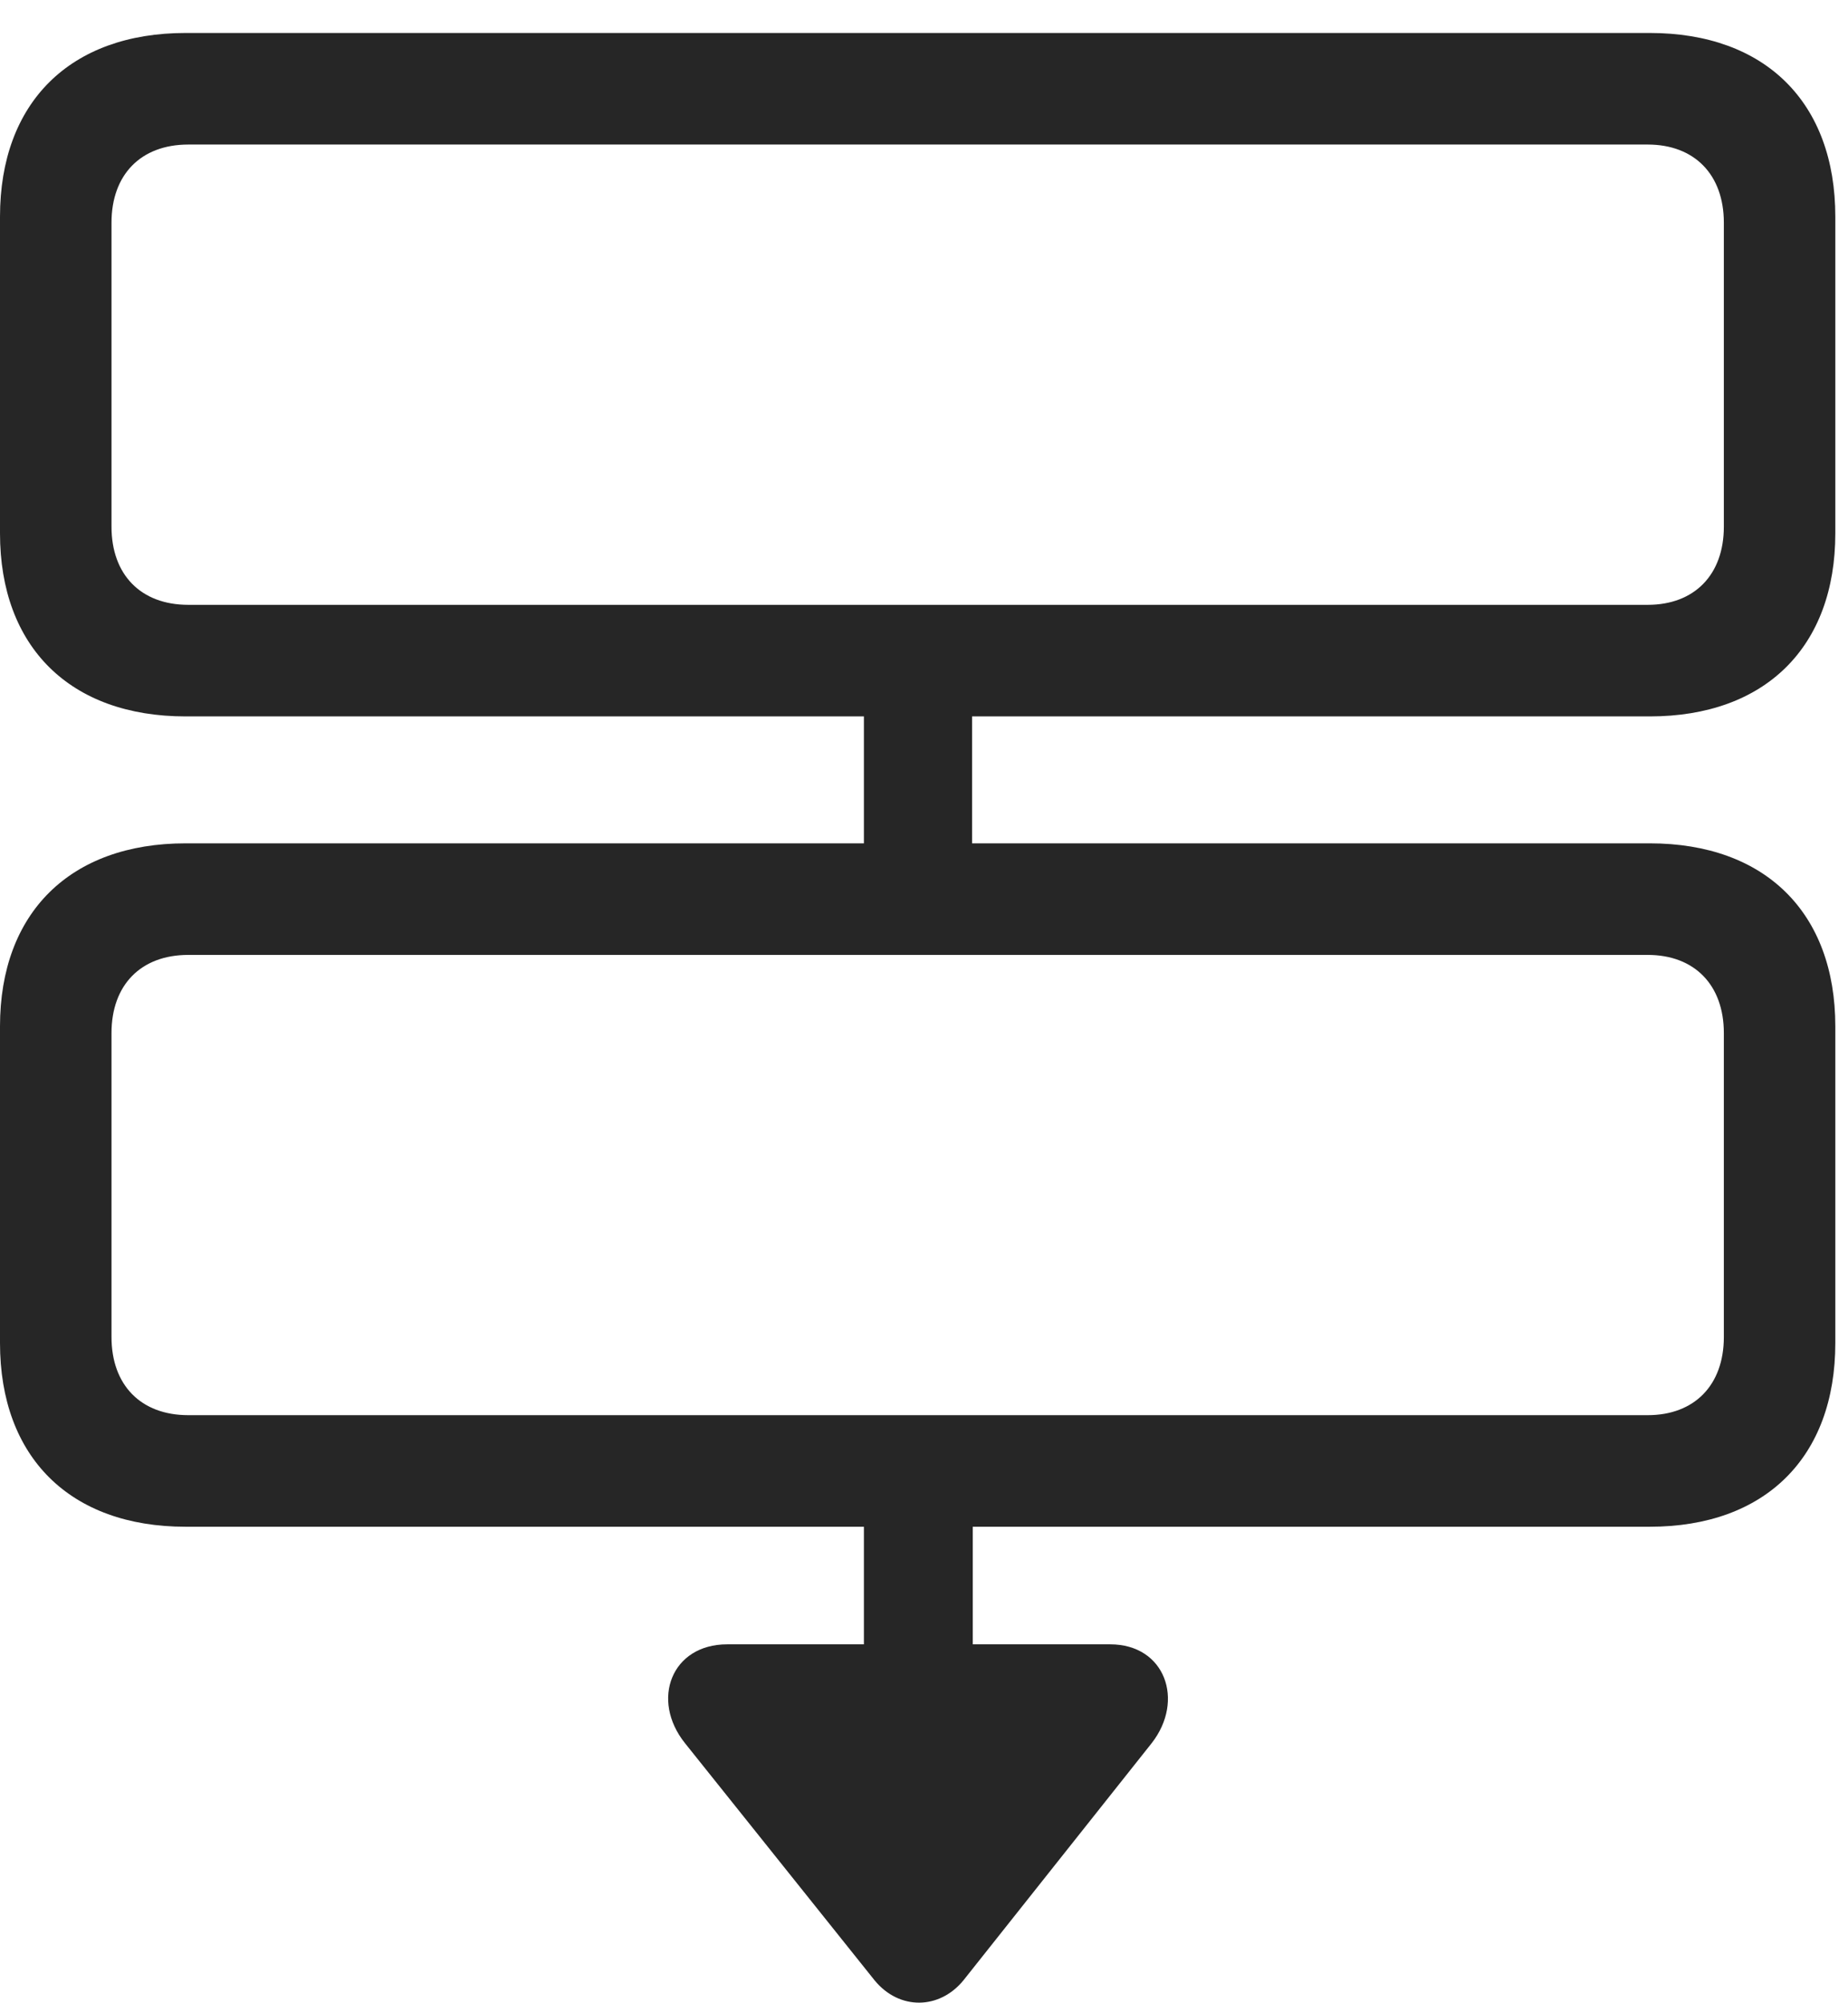 <?xml version="1.0" encoding="UTF-8"?>
<!--Generator: Apple Native CoreSVG 326-->
<!DOCTYPE svg
PUBLIC "-//W3C//DTD SVG 1.1//EN"
       "http://www.w3.org/Graphics/SVG/1.1/DTD/svg11.dtd">
<svg version="1.1" xmlns="http://www.w3.org/2000/svg" xmlns:xlink="http://www.w3.org/1999/xlink" viewBox="0 0 54.062 58.55">
 <g>
  <rect height="58.55" opacity="0" width="54.062" x="0" y="0"/>
  <path d="M5.43 20.945L48.262 20.945C51.641 20.945 53.691 18.914 53.691 15.593L53.691 6.335C53.691 2.996 51.641 0.964 48.262 0.964L5.43 0.964C2.051 0.964 0 2.996 0 6.335L0 15.593C0 18.914 2.051 20.945 5.43 20.945ZM5.508 17.683C4.121 17.683 3.262 16.804 3.262 15.398L3.262 6.511C3.262 5.105 4.121 4.226 5.508 4.226L48.203 4.226C49.57 4.226 50.43 5.105 50.43 6.511L50.43 15.398C50.43 16.804 49.57 17.683 48.203 17.683ZM25.273 26.55L28.438 26.55L28.438 19.382L25.273 19.382ZM5.43 44.636L48.262 44.636C51.641 44.636 53.691 42.605 53.691 39.265L53.691 30.007C53.691 26.687 51.641 24.656 48.262 24.656L5.43 24.656C2.051 24.656 0 26.687 0 30.007L0 39.265C0 42.605 2.051 44.636 5.43 44.636ZM5.508 41.374C4.121 41.374 3.262 40.496 3.262 39.089L3.262 30.203C3.262 28.796 4.121 27.918 5.508 27.918L48.203 27.918C49.57 27.918 50.43 28.796 50.43 30.203L50.43 39.089C50.43 40.496 49.57 41.374 48.203 41.374ZM25.273 49.792L28.457 49.792L28.457 42.468L25.273 42.468ZM25.586 57.898C26.309 58.777 27.48 58.757 28.184 57.898L33.691 50.964C34.668 49.714 34.082 48.074 32.48 48.074L21.27 48.074C19.648 48.074 19.023 49.695 20.039 50.964Z" fill="black" fill-opacity="0.85"/>
 </g>
</svg>

